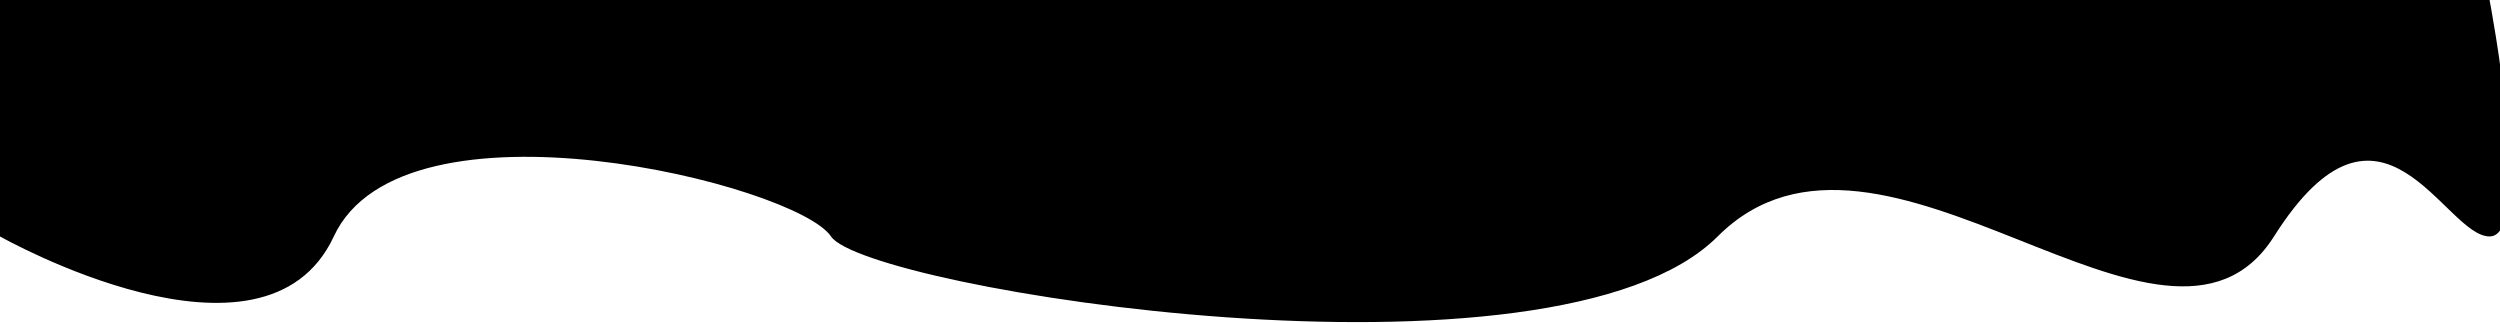 <svg width="1438" height="186" viewBox="0 0 1438 186" fill="none" xmlns="http://www.w3.org/2000/svg">
<path d="M0 136V0H1432C1432 0 1458 136 1432 136C1406 136 1370 38 1308 136C1246 234 1082 42 988 136C894 230 498 166 478 136C458 106 232 50 192 136C152 222 0 136 0 136Z" fill="black"/>
</svg>

